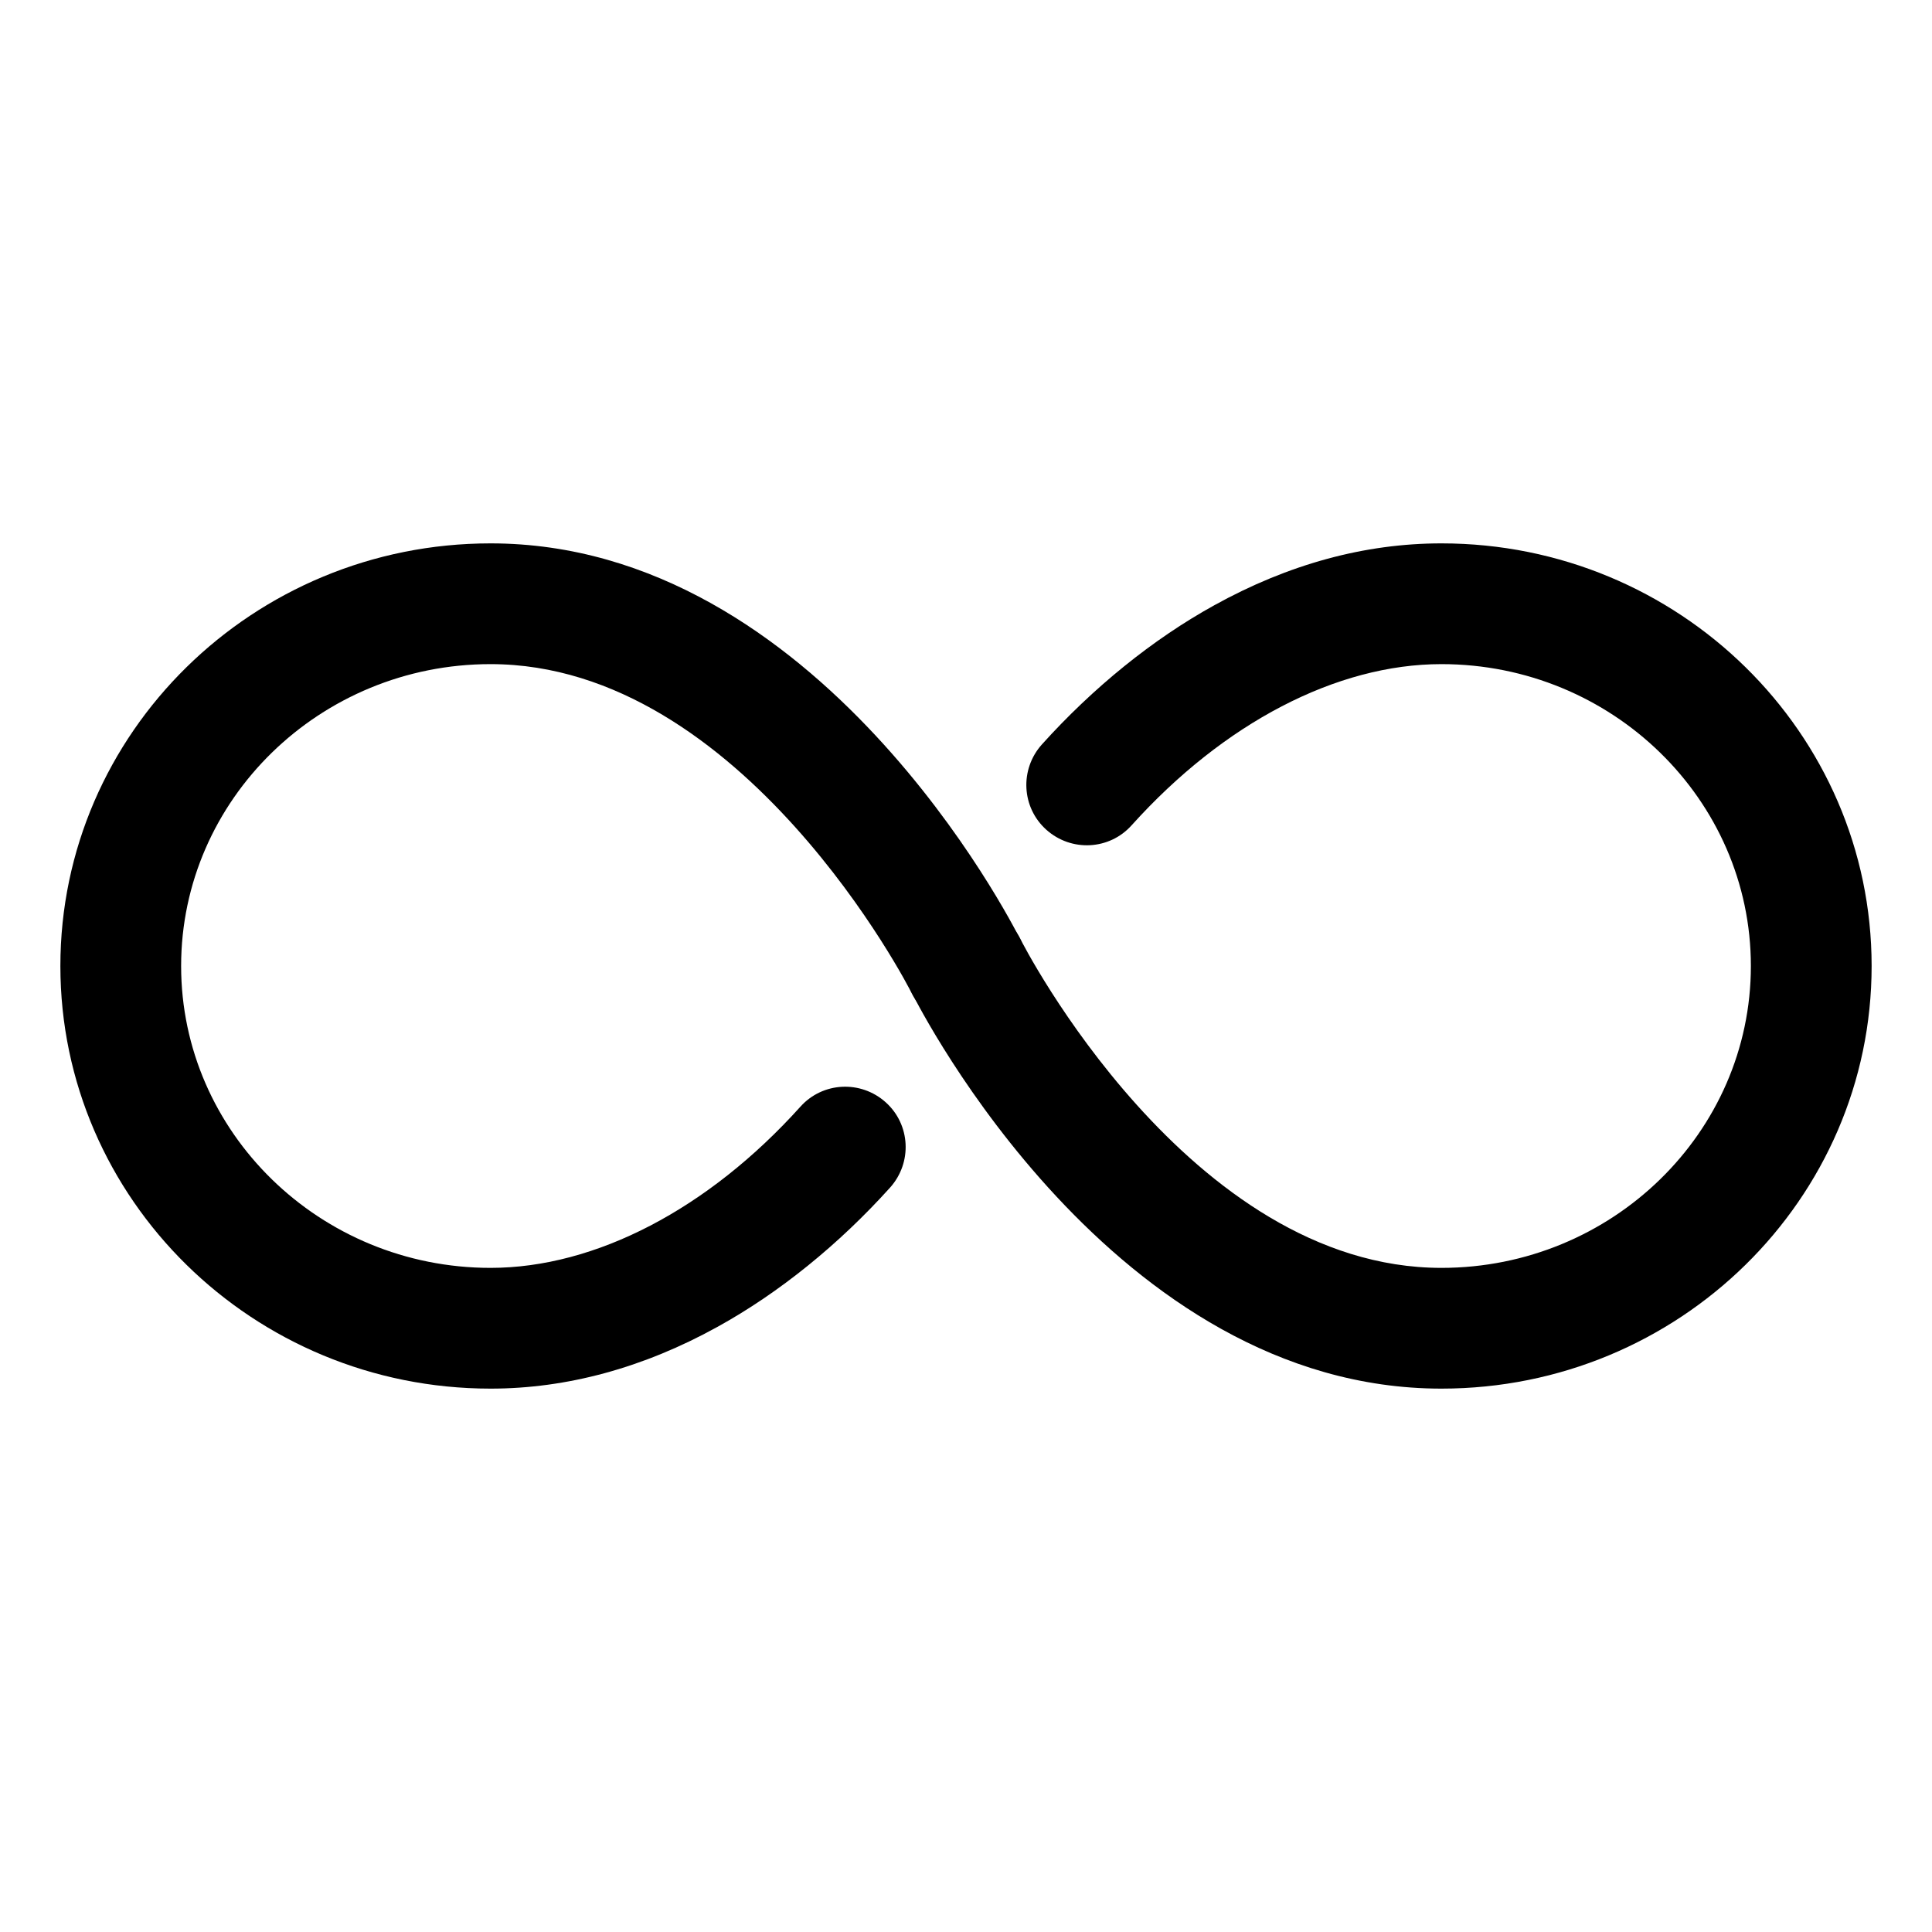 <?xml version="1.0" encoding="utf-8"?>
<!-- Generator: Adobe Illustrator 25.4.1, SVG Export Plug-In . SVG Version: 6.00 Build 0)  -->
<svg version="1.1" id="Calque_1" xmlns="http://www.w3.org/2000/svg" xmlns:xlink="http://www.w3.org/1999/xlink" x="0px" y="0px"
	 viewBox="0 0 512 512" style="enable-background:new 0 0 512 512;" xml:space="preserve">
<path d="M130,368c-62.9,0-114-50.2-114-112s51.1-112,114-112c86.9,0,138.2,100.6,140.3,104.8c4,7.9,0.7,17.5-7.2,21.5
	c-7.9,3.9-17.5,0.8-21.5-7.1C241.1,262,196.9,176,130,176c-45.2,0-82,35.9-82,80s36.8,80,82,80c27.8,0,57.7-15.6,82.1-42.7
	c5.9-6.6,16-7.1,22.6-1.2c6.6,5.9,7.1,16,1.2,22.6c-13.6,15.1-29.4,27.9-45.7,36.9C170.5,362.5,150.2,368,130,368z"/>
<path d="M382,368c-86.9,0-138.2-100.6-140.3-104.8c-4-7.9-0.7-17.5,7.2-21.5c7.9-3.9,17.5-0.8,21.5,7.1C270.9,250,315.1,336,382,336
	c45.2,0,82-35.9,82-80s-36.8-80-82-80c-27.8,0-57.7,15.6-82.1,42.7c-5.9,6.6-16,7.1-22.6,1.2c-6.6-5.9-7.1-16-1.2-22.6
	c13.6-15.1,29.4-27.9,45.7-36.9c19.7-10.9,39.9-16.4,60.2-16.4c62.9,0,114,50.2,114,112S444.9,368,382,368z"/>
</svg>
